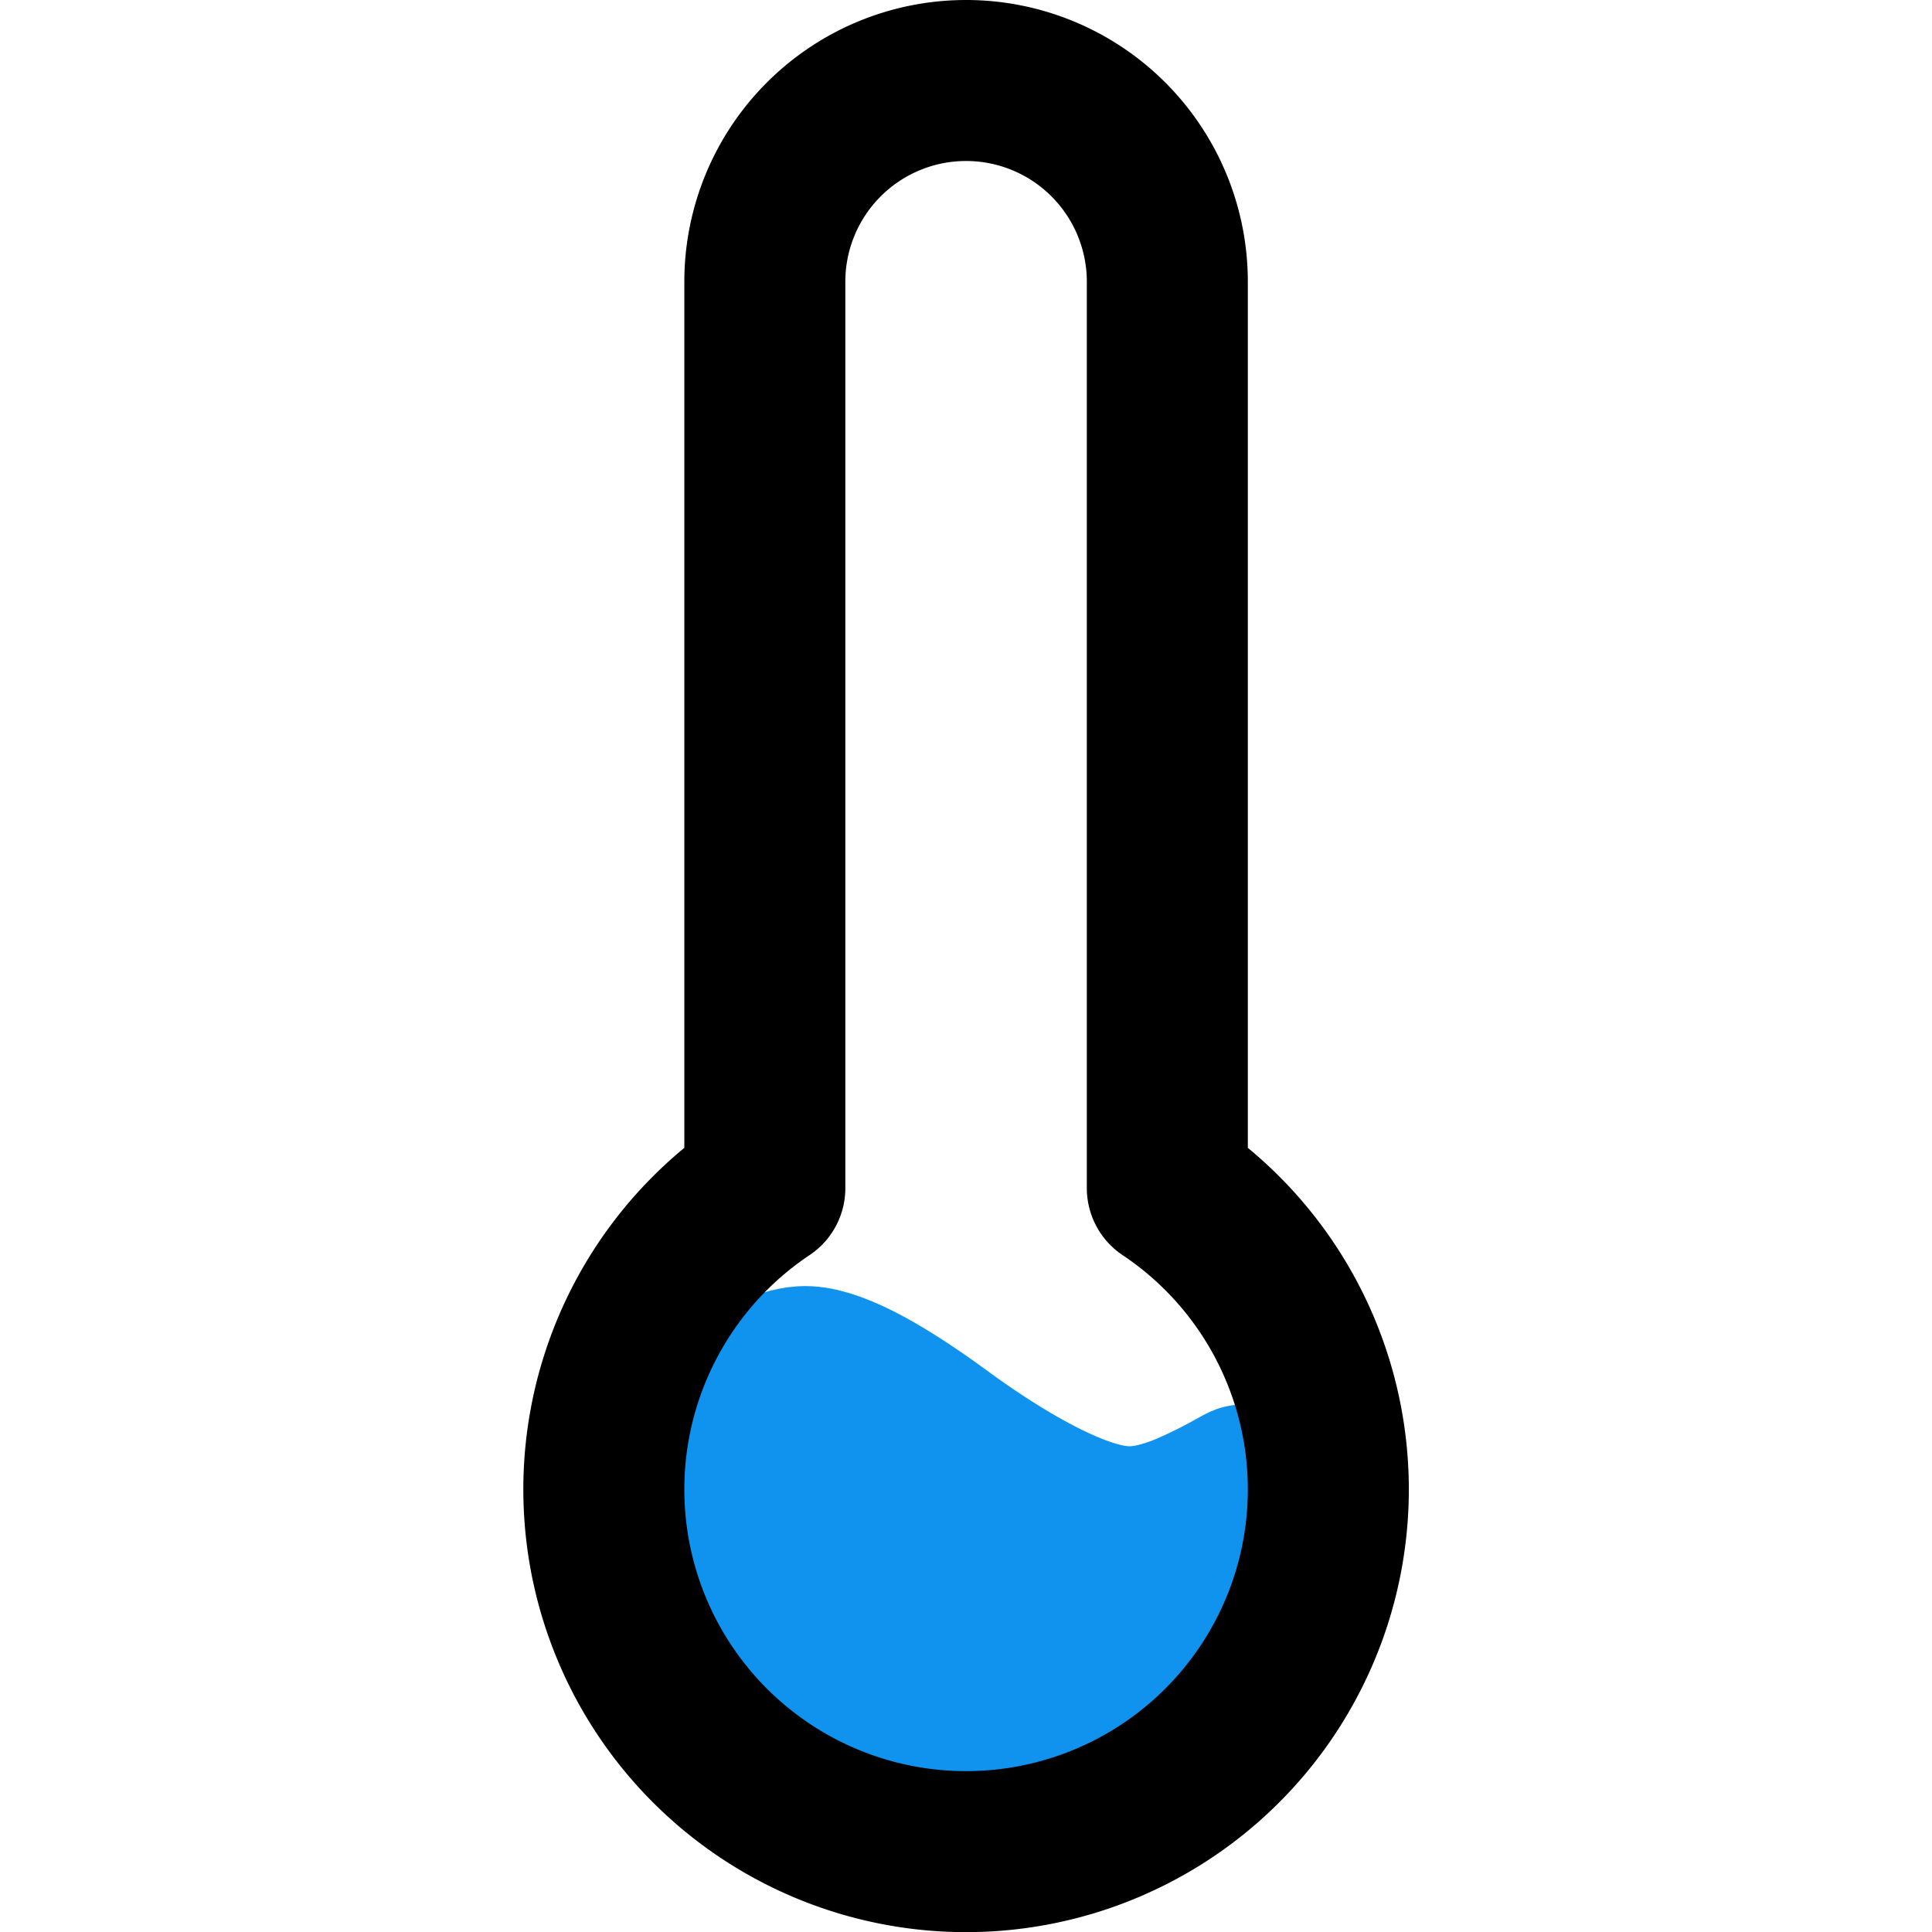 <?xml version="1.0" encoding="UTF-8" standalone="no"?>
<svg
   width="24"
   height="24"
   viewBox="0 0 24 24"
   fill="none"
   stroke="currentColor"
   stroke-width="2"
   stroke-linecap="round"
   stroke-linejoin="round"
   class="feather feather-thermometer"
   version="1.1"
   id="svg1"
   sodipodi:docname="17_thermometer_cold.svg"
   inkscape:version="1.3.2 (091e20ef0f, 2023-11-25, custom)"
   xmlns:inkscape="http://www.inkscape.org/namespaces/inkscape"
   xmlns:sodipodi="http://sodipodi.sourceforge.net/DTD/sodipodi-0.dtd"
   xmlns="http://www.w3.org/2000/svg"
   xmlns:svg="http://www.w3.org/2000/svg">
  <defs
     id="defs1" />
  <sodipodi:namedview
     id="namedview1"
     pagecolor="#ffffff"
     bordercolor="#666666"
     borderopacity="1.0"
     inkscape:showpageshadow="2"
     inkscape:pageopacity="0.0"
     inkscape:pagecheckerboard="0"
     inkscape:deskcolor="#d1d1d1"
     showgrid="true"
     inkscape:zoom="45.254834"
     inkscape:cx="5.0270873"
     inkscape:cy="12.020815"
     inkscape:window-width="2560"
     inkscape:window-height="1412"
     inkscape:window-x="0"
     inkscape:window-y="0"
     inkscape:window-maximized="1"
     inkscape:current-layer="svg1">
    <inkscape:grid
       id="grid2"
       units="px"
       originx="0"
       originy="0"
       spacingx="1"
       spacingy="1"
       empcolor="#3f3fff"
       empopacity="0.251"
       color="#3f3fff"
       opacity="0.125"
       empspacing="5"
       dotted="false"
       gridanglex="30"
       gridanglez="30"
       visible="true" />
  </sodipodi:namedview>
  <path
     style="fill:#0f93ee;stroke:#0f93ee;stroke-width:2;stroke-linecap:round;stroke-opacity:1"
     d="m 11.709,21.985 c -0.659,-0.077 -1.15,-0.249 -1.636,-0.574 C 9.851,21.262 9.714,21.15 9.531,20.968 8.993,20.43 8.651,19.206 8.541,18.442 8.516,18.27 8.498,17.861 8.512,17.77 l 0.01,-0.066 0.242,-0.16 c 0.541,-0.359 0.95,-0.552 1.205,-0.567 0.324,-0.02 0.908,0.274 1.699,0.854 0.685,0.503 1.336,0.873 1.819,1.033 0.424,0.14 0.696,0.137 1.13,-0.015 0.164,-0.057 0.502,-0.218 0.704,-0.334 0.073,-0.042 0.136,-0.075 0.139,-0.072 0.013,0.012 -0.078,0.412 -0.133,0.582 -0.169,0.528 -0.434,1.508 -0.82,1.906 -0.536,0.553 -1.227,0.909 -1.995,1.028 -0.14,0.022 -0.687,0.04 -0.801,0.026 z"
     id="path3"
     sodipodi:nodetypes="ssssscssssssccssss" />
  <path
     d="M 14.501,14.76 V 3.5 a 2.5,2.5 0 0 0 -5,0 v 11.26 a 4.5,4.5 0 1 0 5,0 z"
     id="path1" />
</svg>
